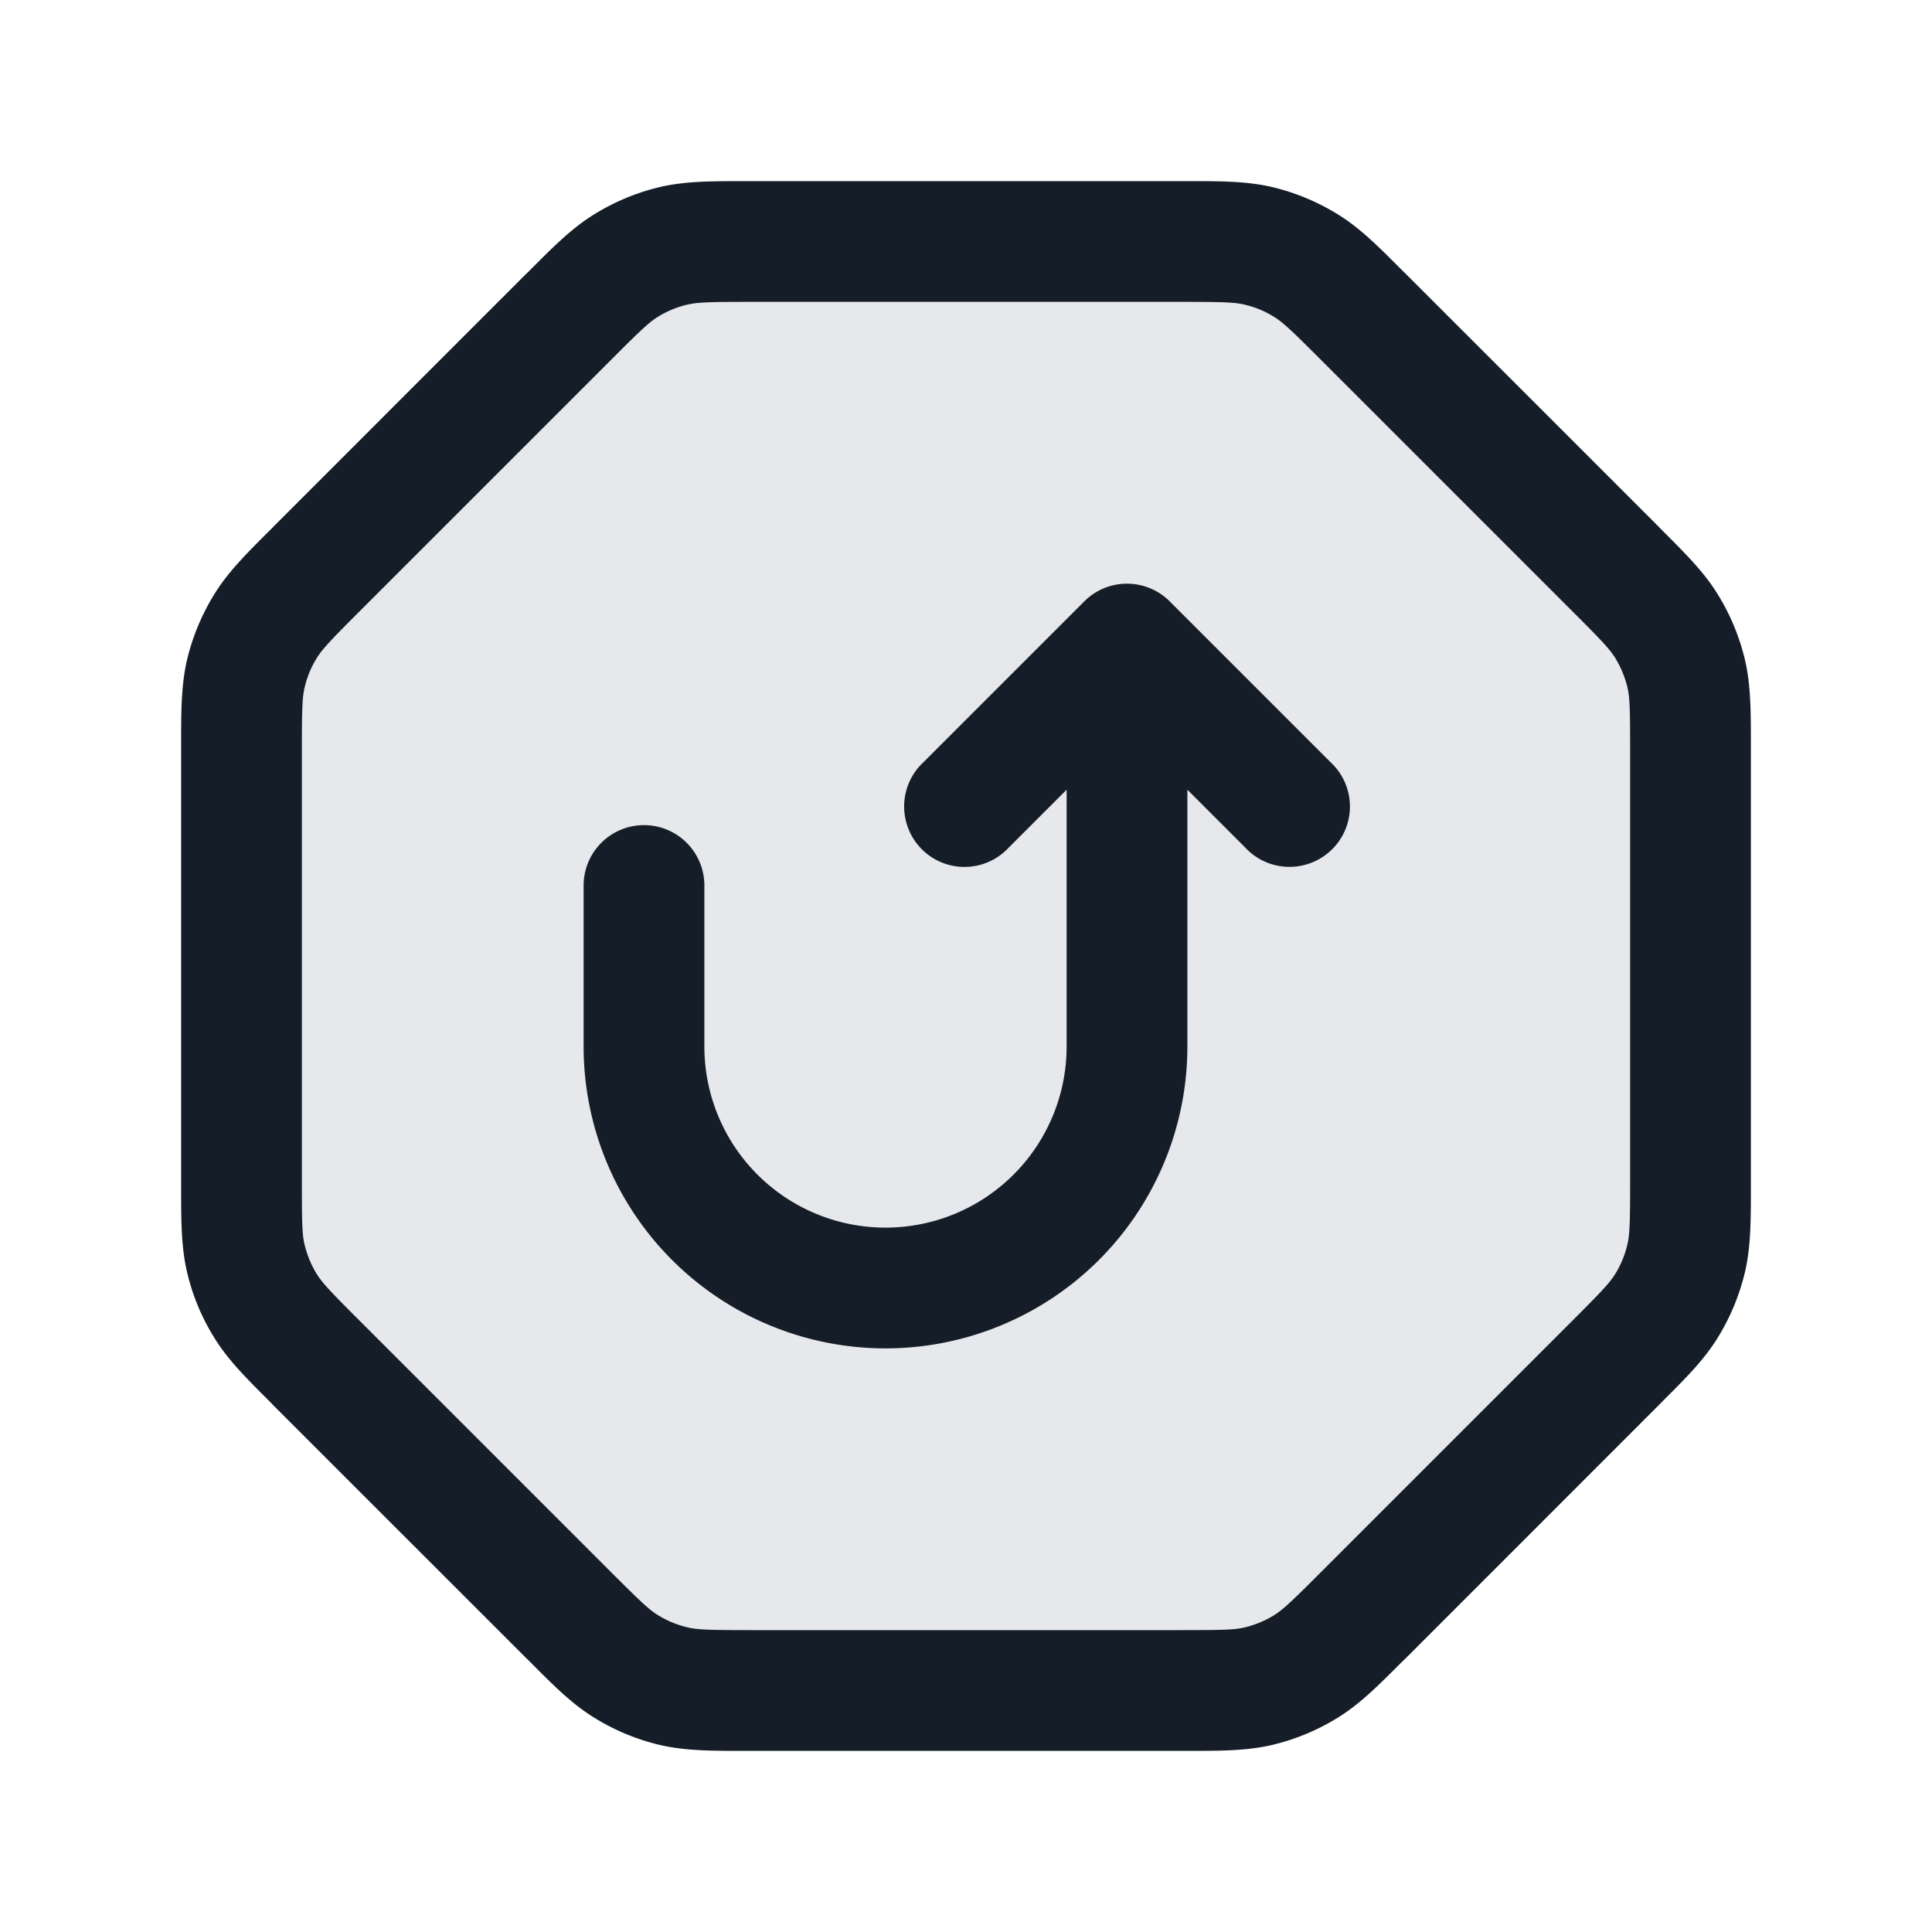 <svg xmlns="http://www.w3.org/2000/svg" viewBox="0 0 24 24"><path fill="#636F7E" opacity=".16" d="M14.675 21h-5.35c-.489 0-.733 0-.963-.055-.205-.05-.4-.13-.579-.24-.201-.123-.374-.296-.72-.642l-3.126-3.126c-.346-.346-.519-.519-.642-.72a2.001 2.001 0 0 1-.24-.578C3 15.409 3 15.164 3 14.675v-5.35c0-.489 0-.733.055-.963a2 2 0 0 1 .24-.579c.123-.201.296-.374.642-.72l3.126-3.126c.346-.346.519-.519.72-.642a2 2 0 0 1 .579-.24C8.592 3 8.836 3 9.325 3h5.35c.489 0 .733 0 .963.055.204.05.4.13.579.24.201.123.374.296.72.642l3.126 3.126c.346.346.519.519.642.72.11.18.19.374.24.579.055.23.055.474.055.963v5.35c0 .489 0 .733-.055.963-.05.204-.13.4-.24.579-.123.201-.296.374-.642.72l-3.126 3.126c-.346.346-.519.519-.72.642-.18.11-.374.19-.578.24-.23.055-.475.055-.964.055Z"/><path fill="#151E28" d="M9.253 2.25h5.494c.419 0 .748 0 1.066.076.281.068.549.179.795.33.28.17.512.403.808.7l.052.051 3.126 3.125.05.052c.296.295.53.528.7.808.151.246.262.514.33.794.076.319.076.648.076 1.067v5.494c0 .419 0 .748-.076 1.066a2.759 2.759 0 0 1-.33.795c-.17.28-.403.512-.7.808l-.051.052-3.125 3.126-.052.05c-.296.296-.528.53-.808.7a2.759 2.759 0 0 1-.795.33c-.318.076-.647.076-1.066.076H9.253c-.419 0-.748 0-1.067-.076a2.737 2.737 0 0 1-.794-.33c-.28-.17-.513-.403-.808-.7l-.052-.051-3.126-3.125-.05-.052c-.297-.296-.53-.528-.7-.808a2.693 2.693 0 0 1-.33-.795c-.076-.318-.076-.647-.076-1.066V9.253c0-.419 0-.748.076-1.067.068-.28.179-.548.33-.794.17-.28.403-.513.7-.808l.051-.052 3.125-3.126.052-.05c.295-.297.528-.53.808-.7.246-.151.514-.262.794-.33.319-.076.648-.076 1.067-.076Zm-.716 1.535v-.001a1.25 1.25 0 0 0-.362.15c-.108.067-.211.162-.582.534L4.468 7.593c-.372.372-.467.474-.533.582-.07.112-.12.234-.15.362-.03.123-.035.264-.035.788v5.35c0 .524.004.665.034.788.031.128.081.25.15.362.067.108.162.211.534.582l3.125 3.125c.372.372.474.467.582.533.112.069.234.119.362.15.123.03.264.035.788.035h5.35c.524 0 .665-.004.788-.034a1.25 1.25 0 0 0 .362-.15c.108-.067.211-.162.582-.534l3.125-3.125c.372-.372.467-.474.533-.582.07-.112.12-.234.15-.362.03-.123.035-.264.035-.788v-5.35c0-.524-.004-.665-.034-.788a1.277 1.277 0 0 0-.15-.362c-.067-.108-.162-.211-.534-.582l-3.125-3.125c-.372-.372-.474-.467-.582-.533a1.196 1.196 0 0 0-.362-.15c-.123-.03-.264-.035-.788-.035h-5.35c-.524 0-.665.005-.788.035Zm6.933 6.745-.72-.72V13a3.75 3.75 0 0 1-7.5 0v-2a.75.75 0 0 1 1.5 0v2a2.25 2.25 0 1 0 4.5 0V9.81l-.72.72a.749.749 0 0 1-1.275-.326.749.749 0 0 1 .215-.734l2-2a.75.75 0 0 1 1.06 0l2 2a.749.749 0 0 1-.326 1.275.749.749 0 0 1-.734-.215Z"/></svg>